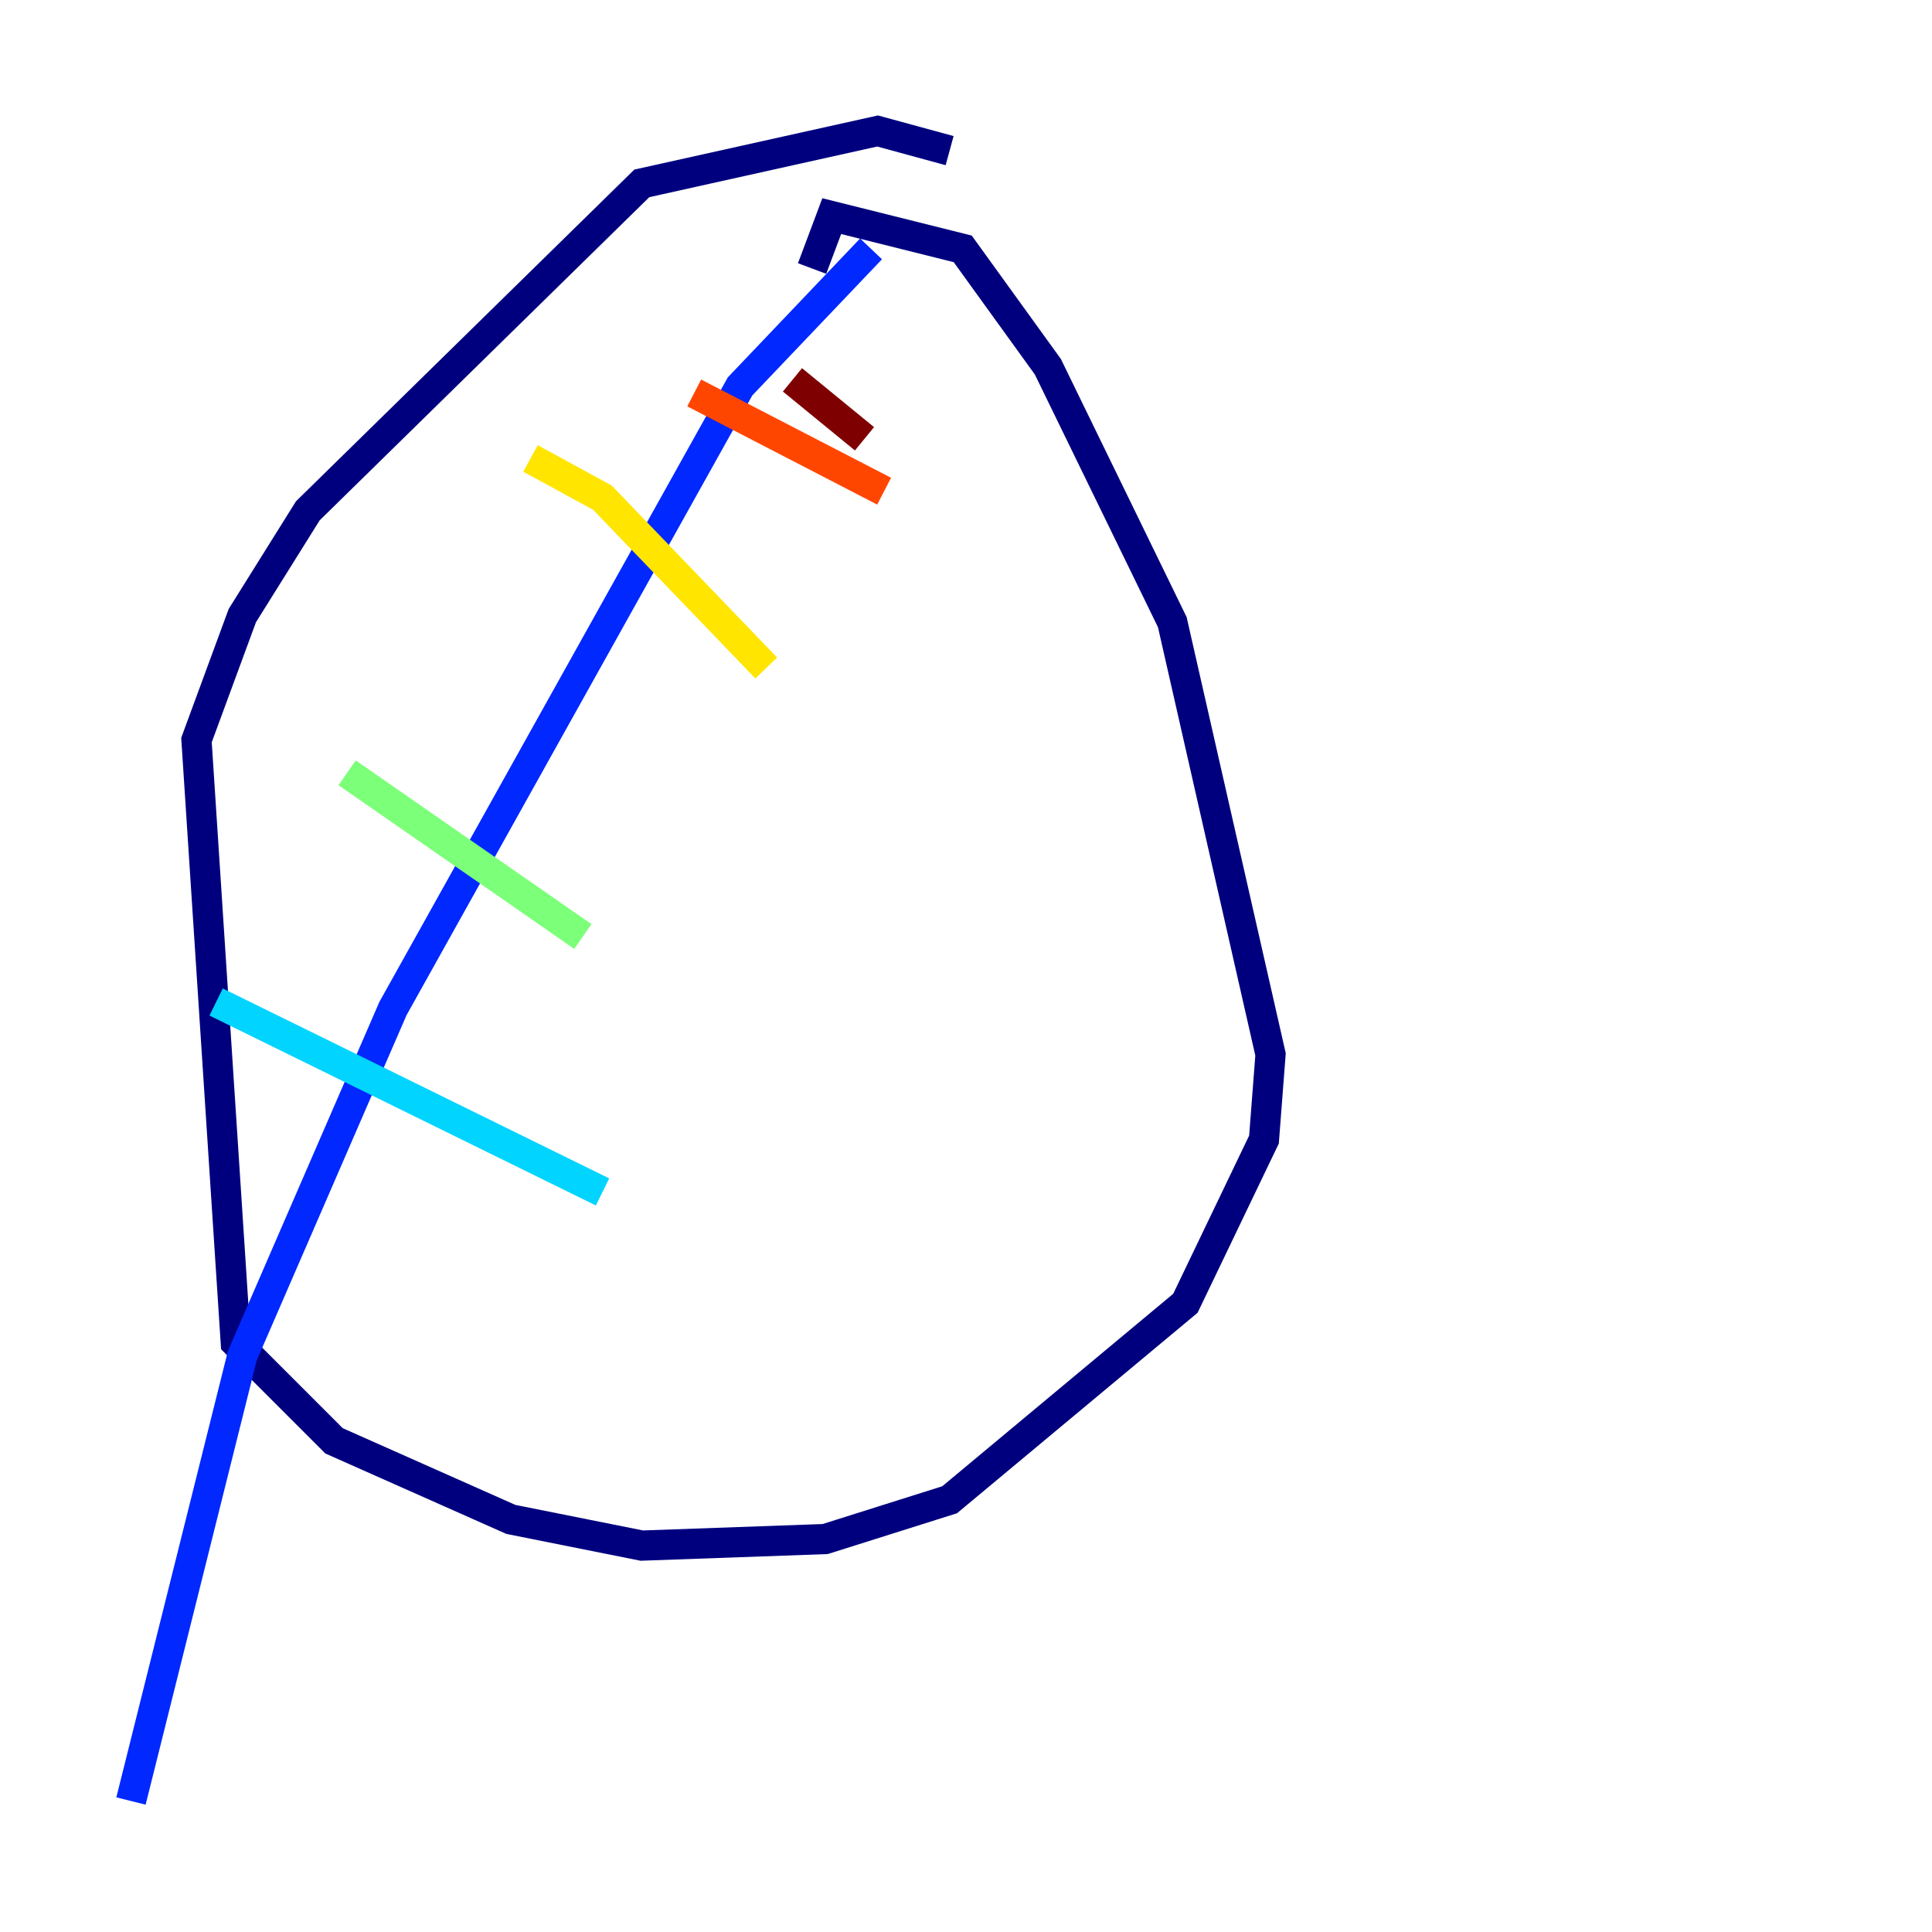 <?xml version="1.0" encoding="utf-8" ?>
<svg baseProfile="tiny" height="128" version="1.2" viewBox="0,0,128,128" width="128" xmlns="http://www.w3.org/2000/svg" xmlns:ev="http://www.w3.org/2001/xml-events" xmlns:xlink="http://www.w3.org/1999/xlink"><defs /><polyline fill="none" points="62.915,9.98 58.142,8.678 42.522,12.149 20.393,33.844 16.054,40.786 13.017,49.031 15.62,88.949 22.129,95.458 33.844,100.664 42.522,102.4 54.671,101.966 62.915,99.363 78.536,86.346 83.742,75.498 84.176,69.858 77.668,41.22 69.424,24.298 63.783,16.488 55.105,14.319 53.803,17.79" stroke="#00007f" stroke-width="2" /><polyline fill="none" points="57.709,16.488 49.031,25.6 26.034,66.82 16.054,89.817 8.678,119.322" stroke="#0028ff" stroke-width="2" /><polyline fill="none" points="14.319,66.386 39.919,78.969" stroke="#00d4ff" stroke-width="2" /><polyline fill="none" points="22.997,51.2 38.617,62.047" stroke="#7cff79" stroke-width="2" /><polyline fill="none" points="35.146,30.373 39.919,32.976 50.766,44.258" stroke="#ffe500" stroke-width="2" /><polyline fill="none" points="45.993,26.034 58.576,32.542" stroke="#ff4600" stroke-width="2" /><polyline fill="none" points="52.502,25.166 57.275,29.071" stroke="#7f0000" stroke-width="2" /></svg>